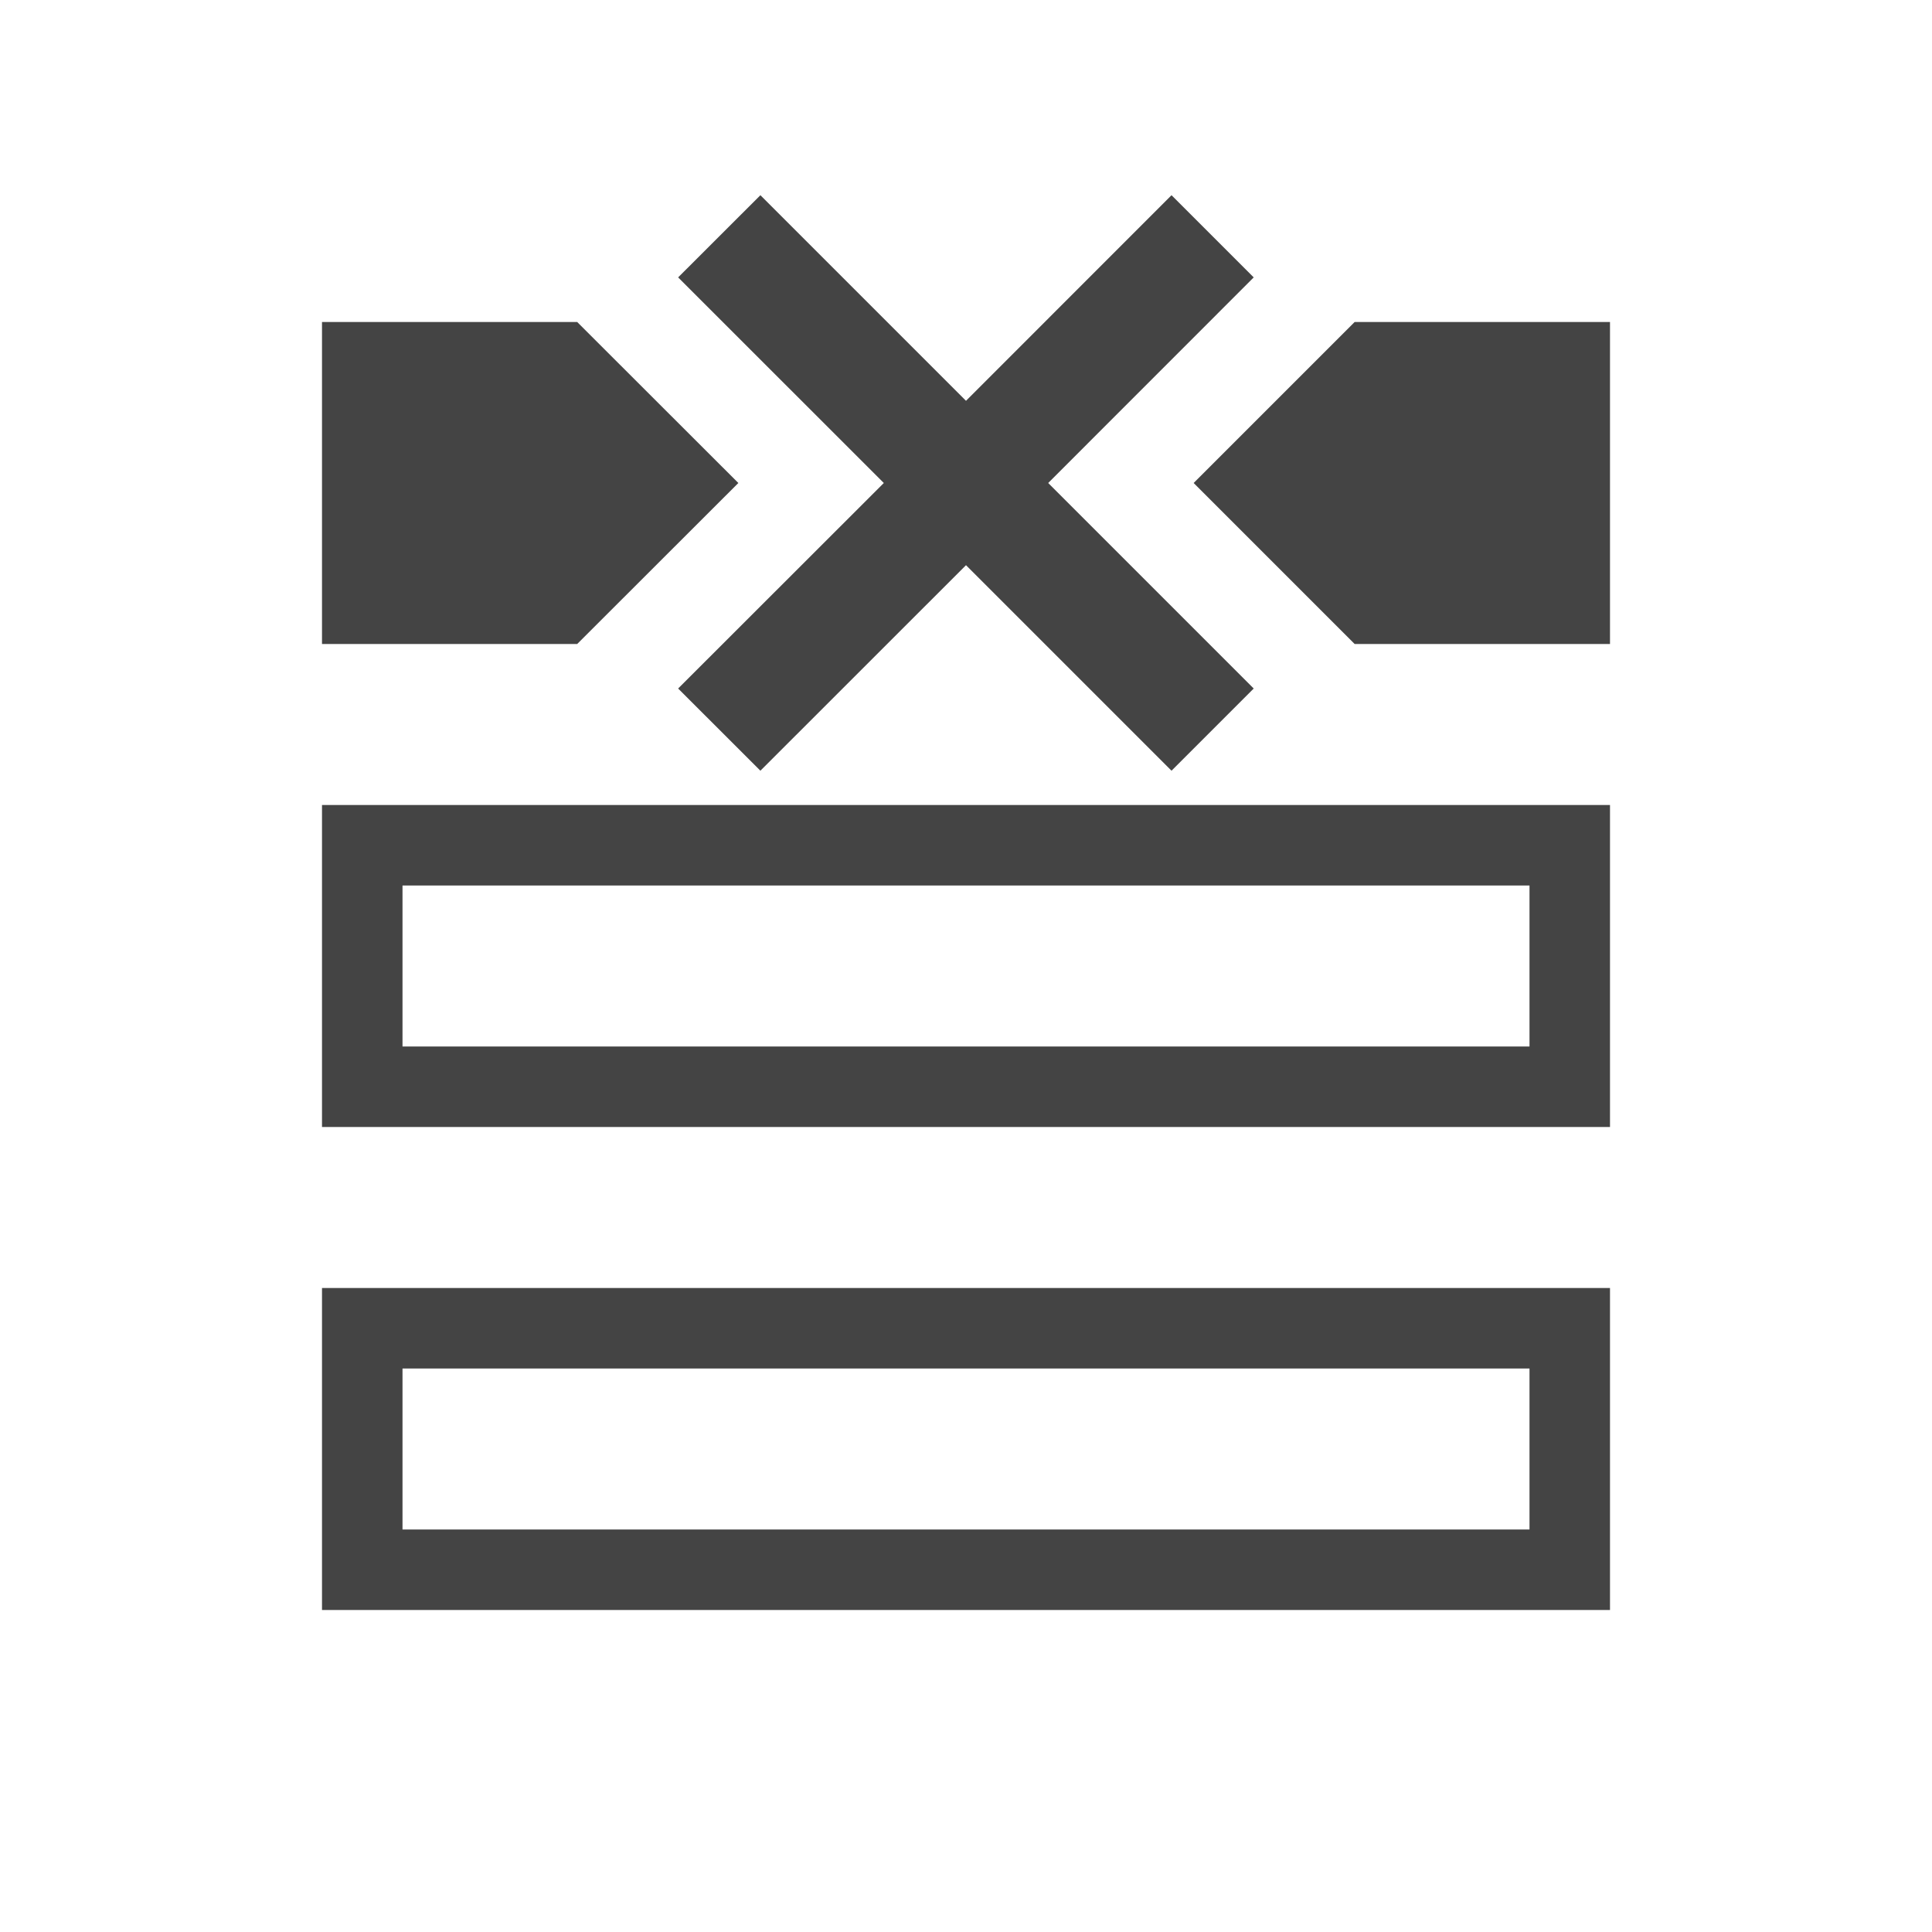<?xml version="1.0" encoding="utf-8"?>
<!-- Generated by IcoMoon.io -->
<!DOCTYPE svg PUBLIC "-//W3C//DTD SVG 1.1//EN" "http://www.w3.org/Graphics/SVG/1.1/DTD/svg11.dtd">
<svg version="1.1" xmlns="http://www.w3.org/2000/svg" xmlns:xlink="http://www.w3.org/1999/xlink" width="24" height="24" viewBox="0 0 24 24">
<path fill="#444" d="M8.424 8.553l1.022 1.021 2.554-2.553 2.553 2.553 1.021-1.021-2.553-2.553 2.553-2.554-1.021-1.021-2.553 2.554-2.554-2.554-1.022 1.021 2.555 2.554z"></path>
<path fill="#444" d="M14.828 6l2 2h3.172v-4h-3.172z"></path>
<path fill="#444" d="M7.17 8l2.002-2-2.002-2h-3.17v4z"></path>
<path fill="#444" d="M4 10v4h16v-4h-16zM19 13h-14v-2h14v2z"></path>
<path fill="#444" d="M4 16v4h16v-4h-16zM19 19h-14v-2h14v2z"></path>
</svg>
